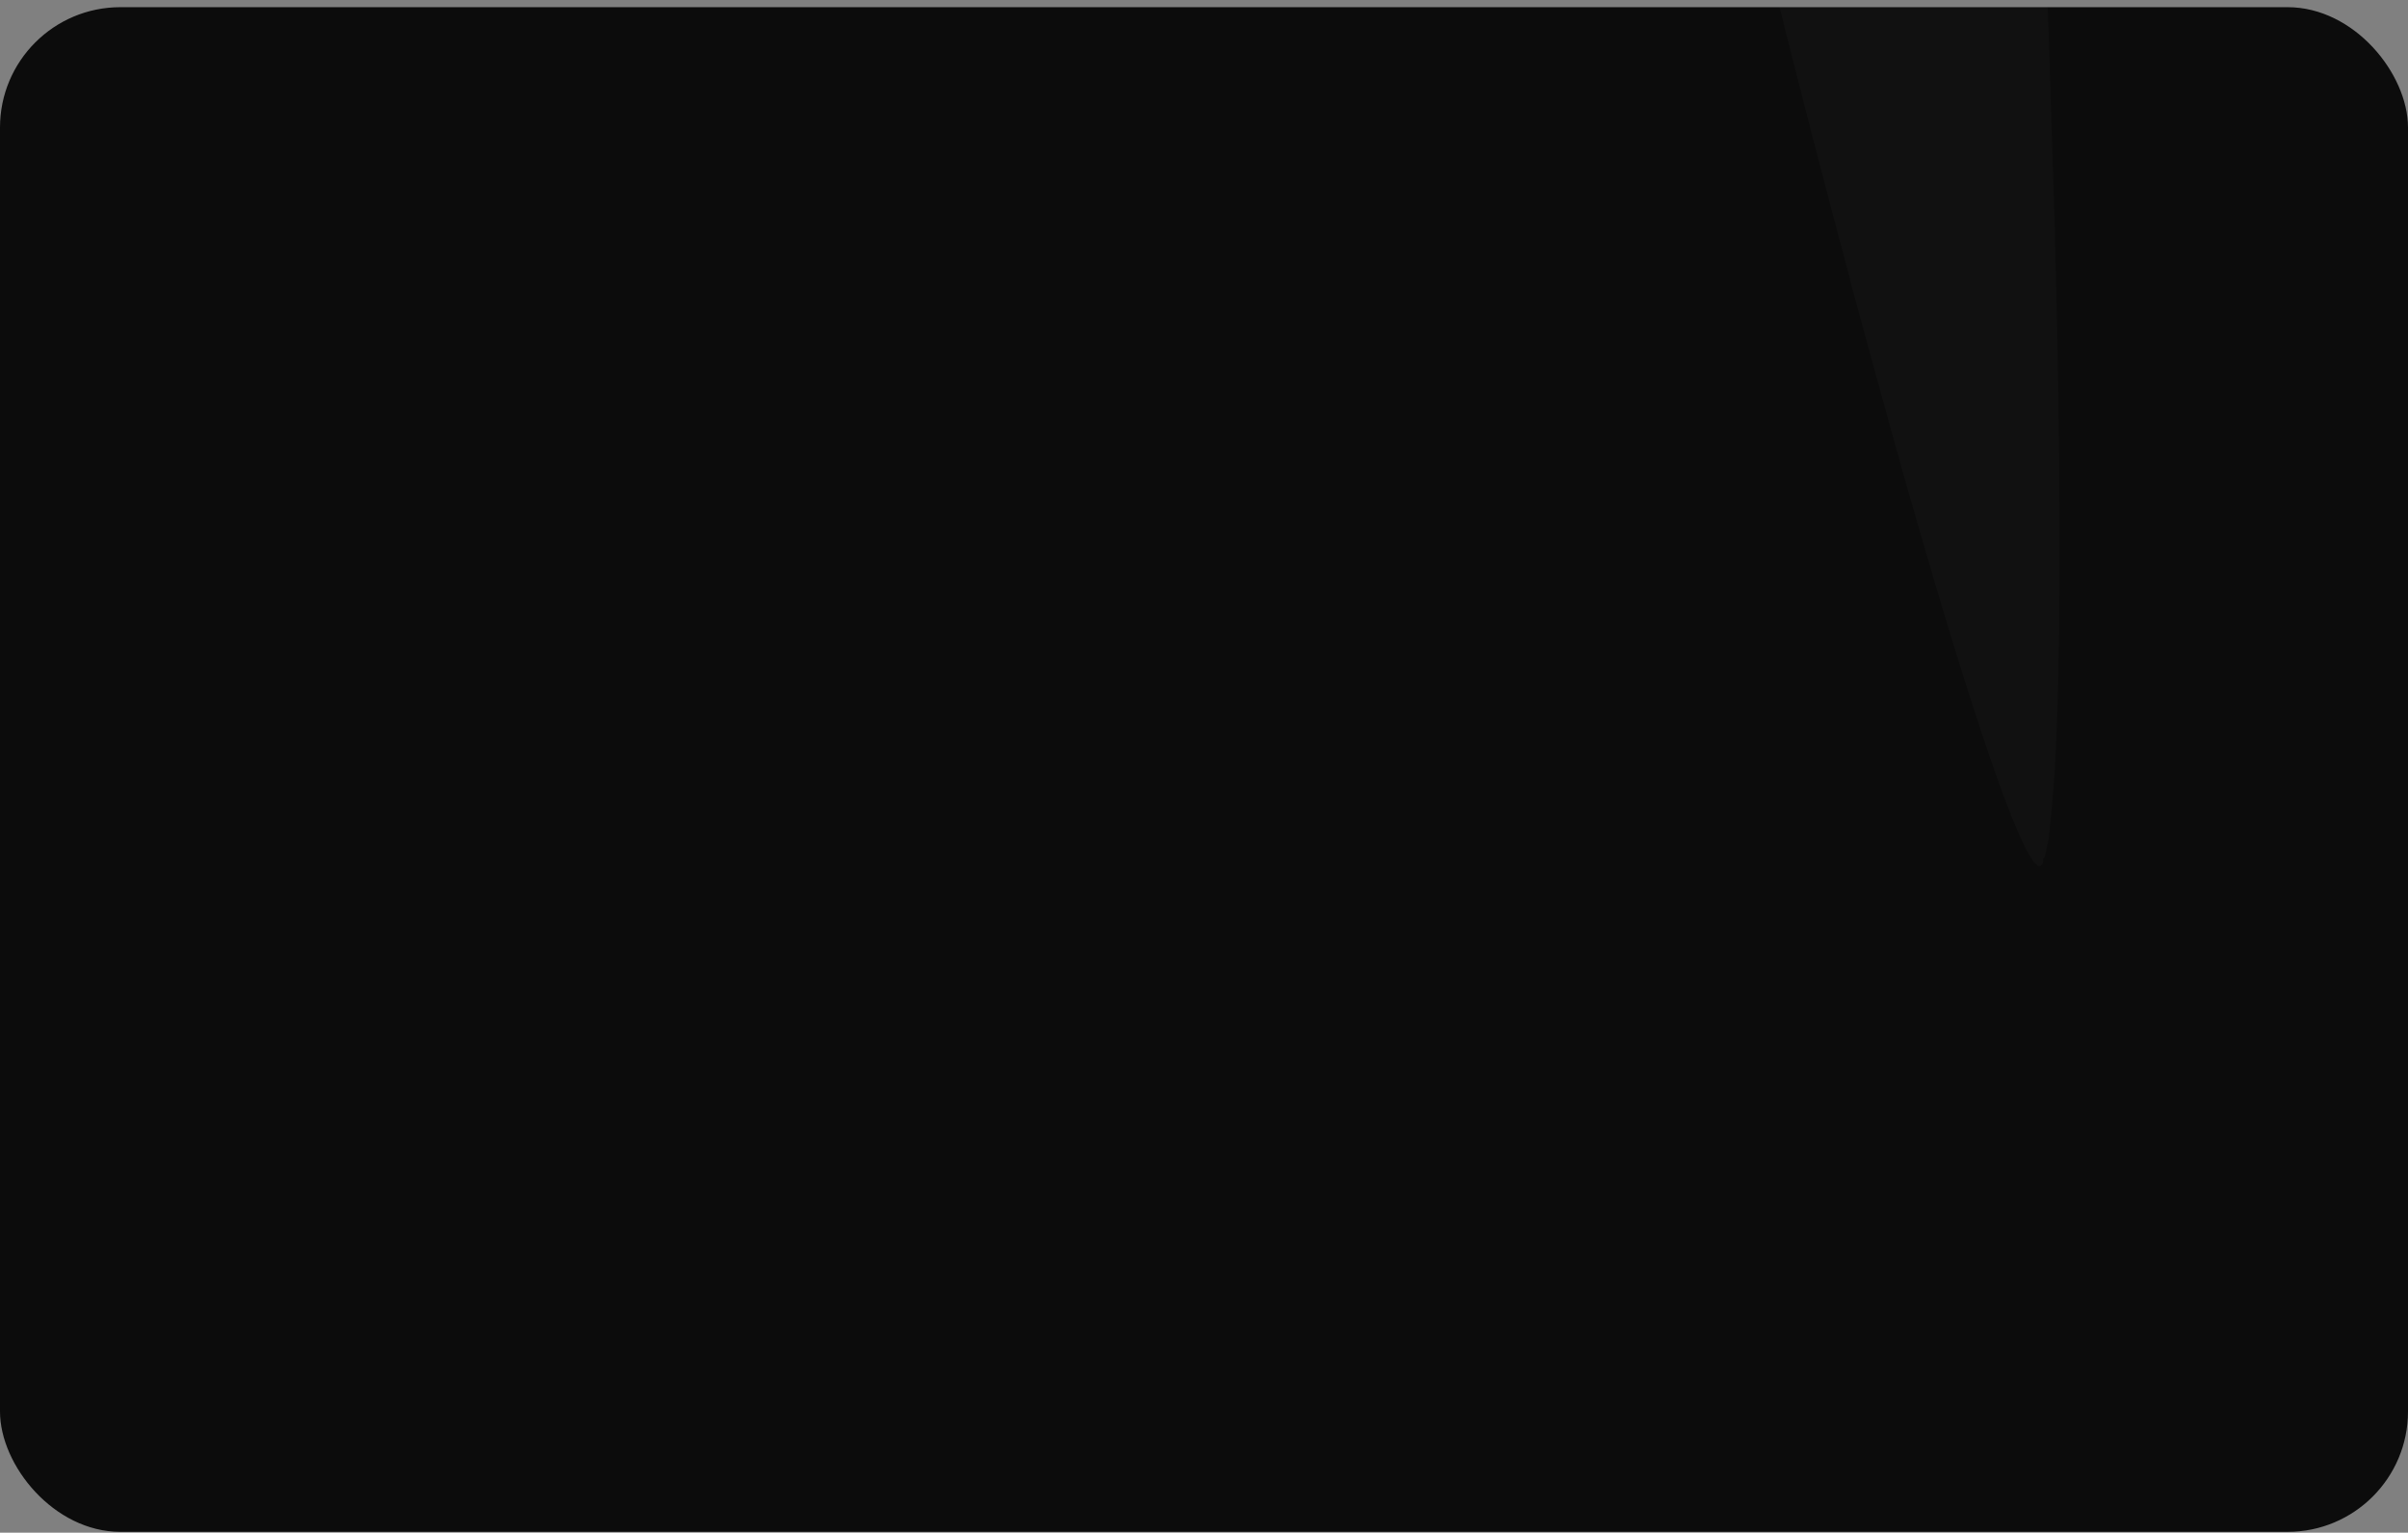 <svg width="300" height="191" viewBox="0 0 300 191" fill="none" xmlns="http://www.w3.org/2000/svg">
<rect x="0" y="0" width="300" height="191" fill="#808080" stroke="none"/>
<g clip-path="url(#clip0_73_173)">
<rect y="0.895" width="300" height="190" rx="15" fill="#0C0C0C"/>
<path fill-rule="evenodd" clip-rule="evenodd" d="M253.789 107.823V107.699H253.665C251.42 105.721 245.807 89.274 238.698 64.542L237.202 59.346C235.082 51.804 232.837 43.518 230.468 34.862V34.739C227.224 22.62 223.858 9.635 220.49 -3.969L214.629 -27.711C214.629 -27.711 214.005 -30.804 213.133 -36.492C212.134 -42.18 210.888 -50.589 208.768 -61.1C206.771 -71.612 204.651 -84.349 201.534 -98.694C198.541 -113.163 195.299 -129.609 191.307 -147.17C187.316 -164.731 183.076 -183.774 178.587 -203.931C178.088 -205.663 177.588 -207.517 177.214 -209.248V-209.372L176.467 -212.34C175.718 -215.431 174.969 -218.647 174.222 -221.739V-221.987H174.097L173.473 -224.953C170.23 -238.557 167.113 -252.531 163.62 -266.752C162.623 -270.586 161.625 -274.42 160.628 -278.252V-278.623L159.879 -281.22V-281.591L159.131 -284.312V-284.56L158.382 -287.404V-287.528L157.634 -290.496C154.267 -304.593 150.9 -319.062 147.407 -333.53C144.663 -344.907 141.671 -356.283 138.678 -367.785C137.556 -372.731 136.308 -377.801 135.186 -382.749V-382.872C134.437 -386.086 133.689 -389.303 132.94 -392.517L130.695 -402.287C127.828 -413.787 125.084 -425.412 122.215 -436.788L117.351 -454.967C116.229 -459.79 113.485 -468.694 110.866 -475.371C100.266 -502.454 83.304 -525.084 65.345 -542.891C47.137 -560.699 27.931 -574.301 9.723 -585.926C-8.361 -597.427 -25.822 -606.824 -41.91 -615.358C-71.218 -630.693 -95.911 -643.182 -114.119 -652.952V-653.075C-115.99 -653.94 -117.735 -654.929 -119.357 -655.92C-136.817 -665.565 -147.169 -671.377 -148.415 -672.119C-148.041 -671.501 -146.42 -669.275 -143.427 -665.071C-139.81 -660.619 -134.697 -653.694 -127.463 -645.655C-120.23 -637.741 -111.375 -627.725 -100.65 -617.46C-89.8 -607.072 -77.328 -595.696 -63.734 -583.823C-50.265 -572.075 -35.798 -559.339 -20.334 -545.86L-18.713 -544.375C-10.107 -536.337 -1.377 -528.052 6.729 -519.396V-519.025H7.103L7.478 -518.653V-518.282H7.852L8.226 -517.788V-517.54H8.601L8.974 -517.045V-516.799H9.223L9.847 -516.18V-516.056H9.972L10.596 -515.439V-515.314C11.343 -514.573 12.092 -513.707 12.841 -512.842V-512.347H13.215L13.588 -511.976V-511.605H13.963L14.337 -511.234V-510.863H14.587L15.086 -510.368V-510.12H15.21L15.833 -509.502V-509.379C16.831 -508.266 17.828 -507.029 18.827 -505.917V-505.669H18.951L19.575 -504.926C20.198 -504.185 20.697 -503.443 21.321 -502.701C22.569 -501.217 23.691 -499.732 24.814 -498.249C26.06 -496.518 27.308 -494.787 28.555 -493.055V-492.932C29.552 -491.572 30.55 -490.087 31.548 -488.604V-488.479H31.673C32.171 -487.861 32.545 -487.119 33.044 -486.378V-486.253C33.793 -485.141 34.541 -483.904 35.289 -482.667V-482.544H35.414C37.534 -479.082 39.529 -475.494 41.275 -471.785V-471.414H41.525L42.024 -470.302V-469.931H42.273L42.772 -468.694V-468.446H42.897L43.52 -467.086V-466.963H43.645C44.144 -465.849 44.643 -464.612 45.017 -463.5V-463.252H45.142C45.641 -462.015 46.139 -460.903 46.513 -459.666V-459.543H46.638L47.262 -457.564V-457.317H47.387C47.636 -456.698 47.886 -455.956 48.134 -455.338V-454.967C48.384 -454.225 48.633 -453.483 48.883 -452.741C50.254 -448.29 51.003 -445.816 52.499 -439.139L55.992 -422.32C58.237 -410.325 61.23 -398.453 63.849 -386.458C67.341 -370.258 71.331 -354.182 75.821 -338.353C64.597 -347.257 53.123 -354.923 41.774 -360.488L-73.712 -418.61L-75.083 -419.352C-77.328 -420.466 -79.573 -421.701 -81.818 -422.938V-423.063H-81.943C-85.061 -424.917 -88.303 -426.895 -91.546 -428.997H-91.671L-93.791 -430.482H-93.915L-96.036 -431.966C-97.781 -433.202 -99.527 -434.439 -101.274 -435.676H-101.399C-103.394 -437.16 -105.389 -438.643 -107.385 -440.128C-108.631 -441.117 -109.879 -442.105 -111.126 -443.096C-114.119 -445.445 -117.112 -448.042 -120.105 -450.515C-128.836 -458.058 -137.441 -466.344 -145.672 -475.125C-147.916 -477.597 -150.162 -479.947 -152.406 -482.544C-155.275 -485.759 -157.894 -488.85 -160.638 -492.19H-160.762C-166.499 -499.238 -171.987 -506.411 -177.1 -513.707V-513.831H-177.225C-179.719 -517.54 -182.213 -521.127 -184.708 -524.836V-524.961C-187.826 -529.907 -190.819 -534.853 -193.687 -539.8V-539.923C-195.558 -543.139 -197.304 -546.354 -198.925 -549.569L-199.673 -551.053L-200.422 -552.537C-202.043 -555.753 -203.539 -558.967 -204.911 -562.182C-206.907 -566.635 -208.653 -571.086 -210.149 -575.538V-575.663H-210.274C-210.648 -577.023 -211.147 -578.383 -211.646 -579.743L-274.128 -774.388C-274.627 -775.872 -275.126 -777.233 -275.5 -778.717V-778.84C-275.749 -779.706 -275.999 -780.572 -276.248 -781.437V-781.808H-276.373C-276.622 -782.674 -276.747 -783.416 -276.996 -784.281V-784.776H-277.121C-277.371 -785.765 -277.495 -786.631 -277.745 -787.62V-787.744C-277.994 -788.981 -278.244 -790.217 -278.493 -791.33V-791.454C-278.742 -793.062 -278.992 -794.546 -279.241 -796.153V-798.132H-279.491C-280.364 -806.046 -280.114 -812.971 -278.742 -819.031H-278.493V-820.144C-278.368 -820.762 -278.119 -821.38 -277.994 -821.999H-277.745V-822.864C-277.121 -824.596 -276.498 -826.327 -275.625 -827.934H-275.5V-828.306C-275.25 -828.676 -275.126 -829.047 -274.876 -829.419H-274.752V-829.666C-274.377 -830.408 -273.879 -831.026 -273.504 -831.644H-273.255V-832.015C-272.382 -833.252 -271.509 -834.365 -270.511 -835.354H-270.262V-835.725L-269.763 -836.096H-269.514V-836.467L-269.015 -836.838H-268.765V-837.086L-268.142 -837.704H-268.017V-837.828C-267.019 -838.57 -266.022 -839.188 -265.024 -839.93C-264.151 -840.424 -263.278 -840.919 -262.405 -841.414H-262.031V-841.537C-261.532 -841.785 -261.158 -841.908 -260.784 -842.156H-260.534V-842.279C-259.911 -842.403 -259.412 -842.65 -258.788 -842.898H-258.164V-843.021C-256.543 -843.64 -254.922 -844.011 -253.051 -844.382H-251.43V-844.629C-249.434 -844.876 -247.314 -845 -245.194 -845C-241.328 -845 -237.088 -844.629 -232.723 -843.64H-232.224C-231.101 -843.392 -230.104 -843.145 -228.981 -842.898C-227.235 -842.403 -225.489 -841.908 -223.743 -841.414H-223.619C-222.87 -841.166 -222.122 -840.919 -221.374 -840.672H-221.249C-220.625 -840.424 -219.877 -840.177 -219.129 -839.93C-216.635 -839.064 -214.265 -838.075 -211.646 -836.962V-836.838H-211.521C-209.65 -836.096 -207.78 -835.231 -205.784 -834.365L-158.393 -811.611L110.367 -682.755L124.585 -675.953C126.83 -674.964 129.199 -673.727 131.444 -672.49V-672.367H131.569L132.94 -671.625C134.188 -670.882 135.436 -670.141 136.682 -669.399C142.793 -665.688 148.905 -661.485 154.641 -656.785C156.511 -655.301 158.257 -653.94 159.879 -652.332H160.004C166.863 -646.398 173.348 -639.967 179.459 -633.042V-632.918C180.956 -631.187 182.452 -629.456 183.949 -627.725C184.947 -626.488 185.944 -625.251 186.942 -624.014H187.067C189.312 -621.171 191.557 -618.202 193.677 -615.111H193.801C196.92 -610.783 199.912 -606.207 202.781 -601.755V-601.632C203.529 -600.395 204.277 -599.282 205.026 -598.045V-597.921C206.024 -596.19 207.021 -594.582 208.019 -592.851V-592.728C211.013 -587.41 213.755 -582.092 216.25 -576.528V-576.404H216.375L216.998 -574.92C217.747 -573.189 218.495 -571.458 219.243 -569.726V-569.603C219.742 -568.49 220.24 -567.253 220.74 -566.016V-565.893C222.112 -562.553 223.359 -559.091 224.482 -555.753V-555.505H224.606L225.229 -553.402V-553.279H225.354C226.103 -550.805 226.851 -548.333 227.474 -545.86C227.724 -544.871 227.973 -544.005 228.223 -543.015V-542.891H228.347C228.472 -541.902 228.722 -540.912 228.971 -540.047V-539.923C229.844 -536.214 230.592 -532.504 231.216 -528.918V-528.67C231.965 -524.713 232.463 -520.756 232.712 -516.922V-516.056H232.837C232.962 -514.448 233.087 -512.842 233.087 -511.357L240.195 -344.907L254.786 -6.812C254.911 -2.607 255.161 1.473 255.285 5.553V5.801C255.535 13.963 255.785 22 256.034 29.545V30.286C256.783 58.358 256.783 81.607 256.034 95.086V95.457C255.785 99.043 255.535 101.888 255.285 103.989V104.237C255.036 105.474 254.911 106.339 254.663 106.957H254.538V107.451C254.413 107.823 254.164 107.947 254.039 107.947C253.914 107.947 253.914 107.947 253.789 107.823ZM855.413 -717.751C839.699 -717.751 820.617 -712.062 798.792 -700.068L435.748 -499.363C360.296 -457.812 299.684 -353.192 301.057 -266.999L309.787 316.937C311.158 403.006 315.273 473 319.139 473C323.006 472.629 339.094 403.006 355.182 318.174L383.119 170.149C383.119 170.149 383.866 166.192 385.114 158.896L394.093 111.41C395.215 105.597 396.588 99.662 398.209 93.726C398.333 93.602 398.333 93.478 398.333 93.355C399.207 89.026 400.329 84.575 401.202 79.999C405.193 61.574 409.558 40.798 415.17 18.415C420.284 -4.092 425.895 -28.33 432.755 -53.68C438.99 -79.278 446.099 -106.113 453.956 -133.691C461.563 -161.391 469.67 -189.833 478.275 -218.647C480.645 -225.696 482.765 -232.869 485.01 -240.165L486.757 -245.605L489.001 -252.283L492.618 -263.166C495.736 -270.957 499.602 -280.602 503.343 -288.145C507.085 -296.061 510.951 -303.727 515.316 -311.147C531.903 -341.073 552.231 -367.29 573.184 -391.404C594.136 -415.395 616.21 -436.912 637.786 -456.821C659.487 -476.485 680.687 -494.787 700.892 -511.728C720.846 -528.547 739.803 -544.499 757.013 -559.215C774.099 -574.055 789.439 -587.905 802.284 -600.766C815.005 -613.75 825.98 -625.374 833.838 -636.01C841.694 -646.521 847.556 -655.301 850.923 -661.608C854.415 -668.039 856.286 -671.501 856.286 -671.501C856.286 -671.501 855.912 -667.544 855.163 -660.248C853.916 -652.952 852.046 -642.069 847.307 -628.714C842.567 -615.606 835.833 -599.776 826.105 -582.711C816.626 -565.769 804.404 -547.343 790.187 -528.423C762.002 -490.458 725.585 -449.896 688.545 -407.11C669.962 -385.84 651.38 -363.828 634.045 -341.198C616.709 -318.443 600.496 -295.07 587.651 -270.957C584.408 -265.021 581.539 -258.961 578.671 -252.902C575.803 -246.594 574.057 -242.143 571.562 -235.712L567.696 -224.953L566.199 -220.75L564.329 -215.308C561.959 -207.888 559.59 -200.717 557.22 -193.544C547.367 -164.854 537.764 -136.411 527.289 -109.33C525.293 -104.382 523.298 -99.313 521.303 -94.489C533.649 -104.753 546.121 -113.904 558.841 -121.201L667.218 -183.774C741.673 -226.933 820.367 -330.439 842.068 -413.91L896.445 -624.014C911.909 -683.372 894.075 -717.751 855.537 -717.751H855.413Z" fill="white" fill-opacity="0.02"/>
</g>
<defs>
<clipPath id="clip0_73_173">
<rect y="0.895" width="300" height="190" rx="15" fill="white"/>
</clipPath>
</defs>
</svg>
